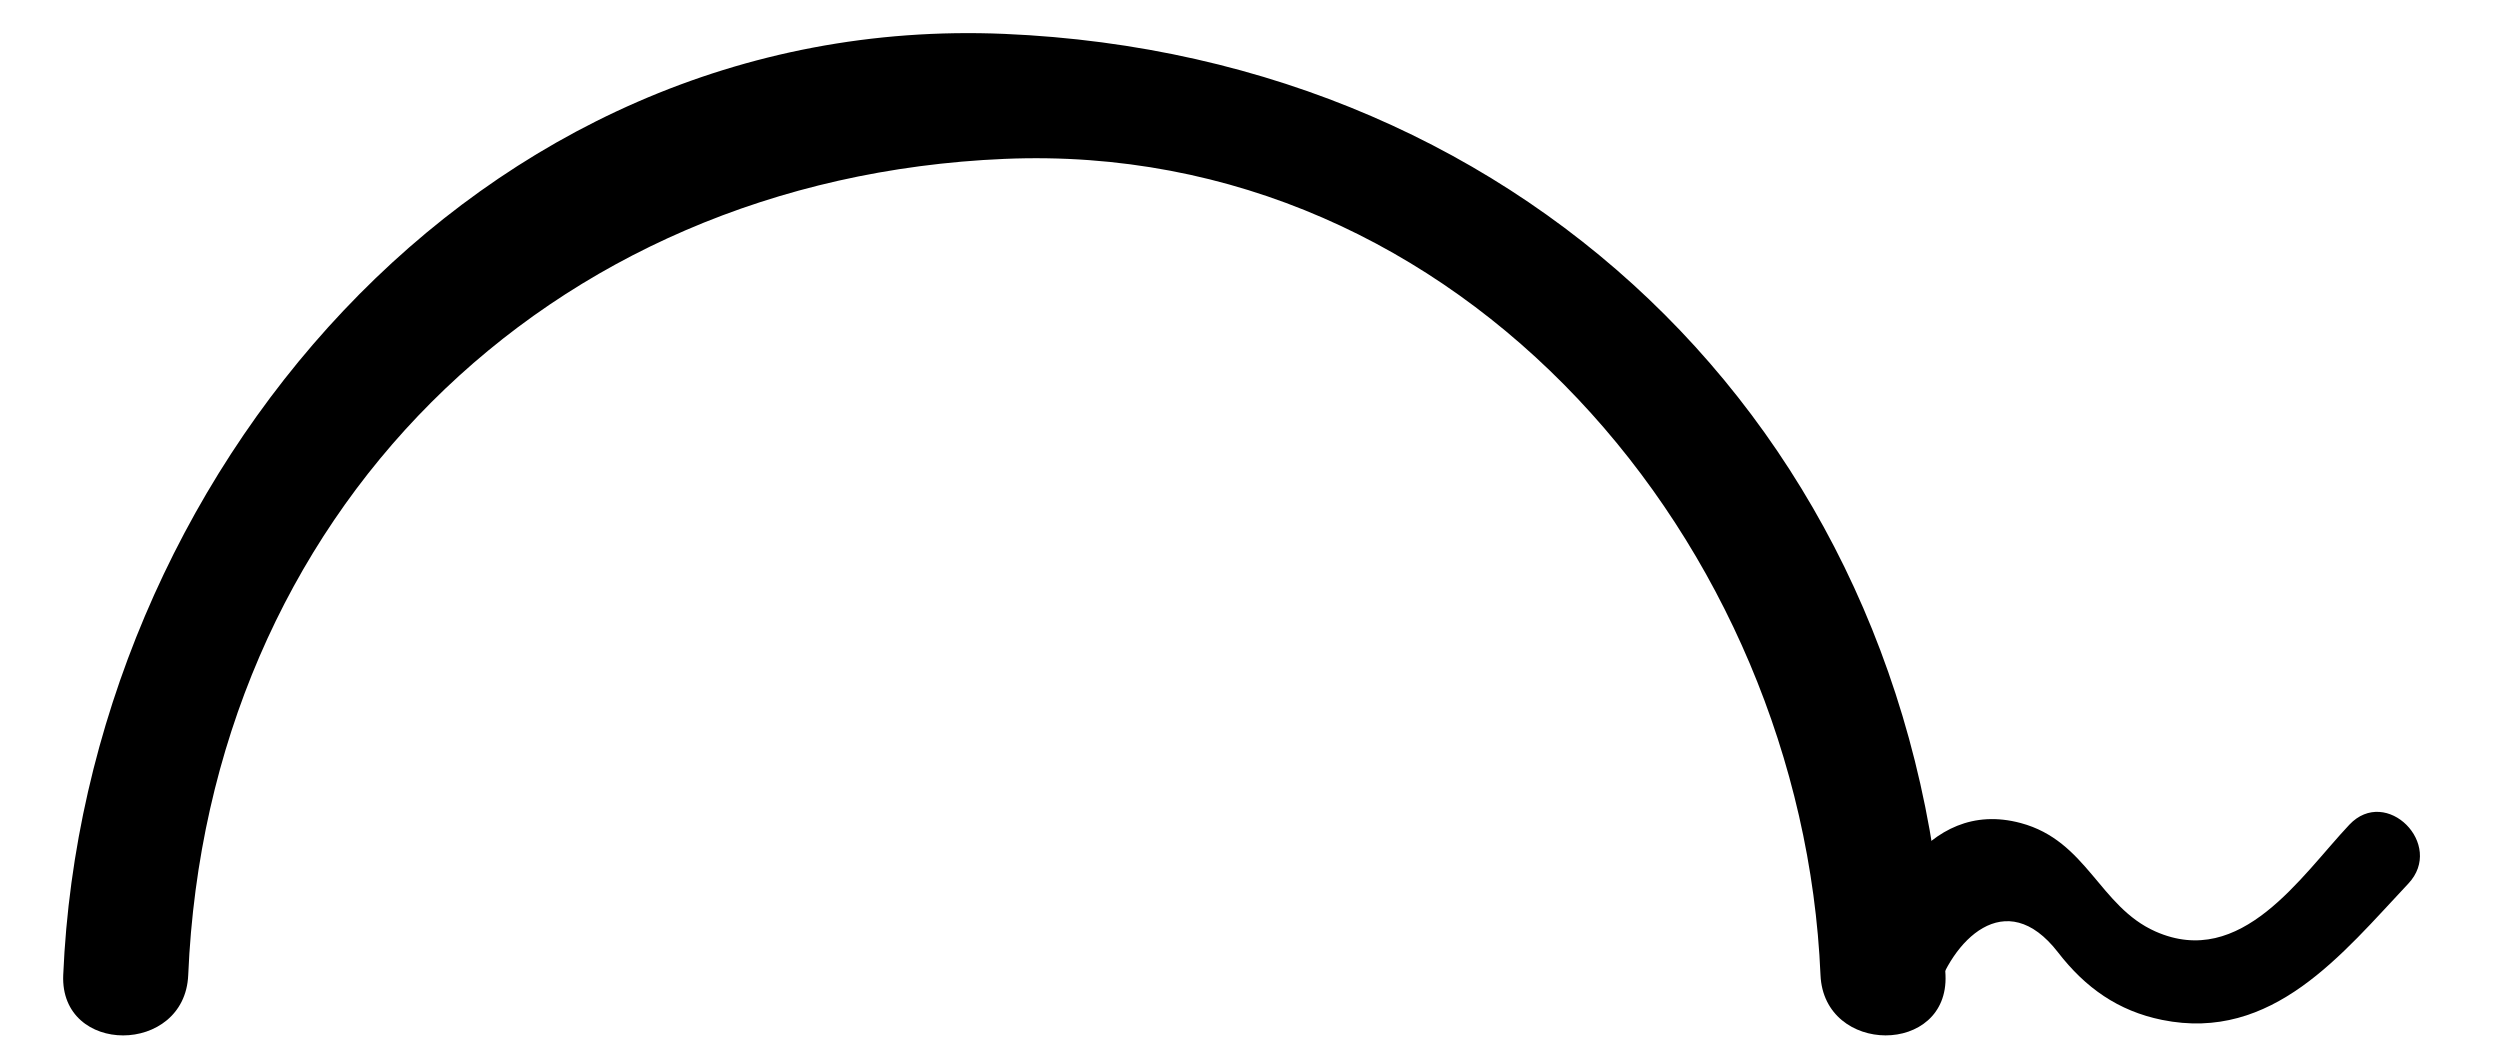 <?xml version="1.0" encoding="utf-8"?>
<!-- Generator: Adobe Illustrator 15.1.0, SVG Export Plug-In  -->
<!DOCTYPE svg PUBLIC "-//W3C//DTD SVG 1.1//EN" "http://www.w3.org/Graphics/SVG/1.1/DTD/svg11.dtd">
<svg version="1.1"
	 xmlns="http://www.w3.org/2000/svg" xmlns:xlink="http://www.w3.org/1999/xlink" xmlns:a="http://ns.adobe.com/AdobeSVGViewerExtensions/3.0/"
	 x="0px" y="0px" width="45px" height="19px" viewBox="-0.735 0 45 19" enable-background="new -0.735 0 45 19"
	 xml:space="preserve">
<defs>
</defs>
<g>
	<g>
		<path d="M2.653,17.551C3.005,9.288,9.08,3.212,17.344,2.86c8.255-0.351,14.361,6.958,14.69,14.691c0.062,1.445,2.312,1.451,2.25,0
			C33.88,8.036,26.859,1.015,17.344,0.61C7.838,0.206,0.782,8.643,0.403,17.551C0.342,19.002,2.592,18.997,2.653,17.551
			L2.653,17.551z"/>
	</g>
</g>
<g>
	<g>
		<path d="M34.094,17.935c0.294-1,1.269-2.017,2.215-0.793c0.493,0.638,1.082,1.055,1.872,1.216c1.99,0.405,3.244-1.19,4.433-2.452
			c0.663-0.703-0.396-1.766-1.061-1.061c-0.869,0.922-1.945,2.608-3.491,1.921c-1.008-0.448-1.231-1.631-2.423-1.951
			c-1.728-0.463-2.614,1.436-2.992,2.721C32.373,18.466,33.821,18.861,34.094,17.935L34.094,17.935z"/>
	</g>
</g>
<rect id="_x3C_Slice_x3E__146_" fill="none" width="43.591" height="18.833"/>
</svg>
